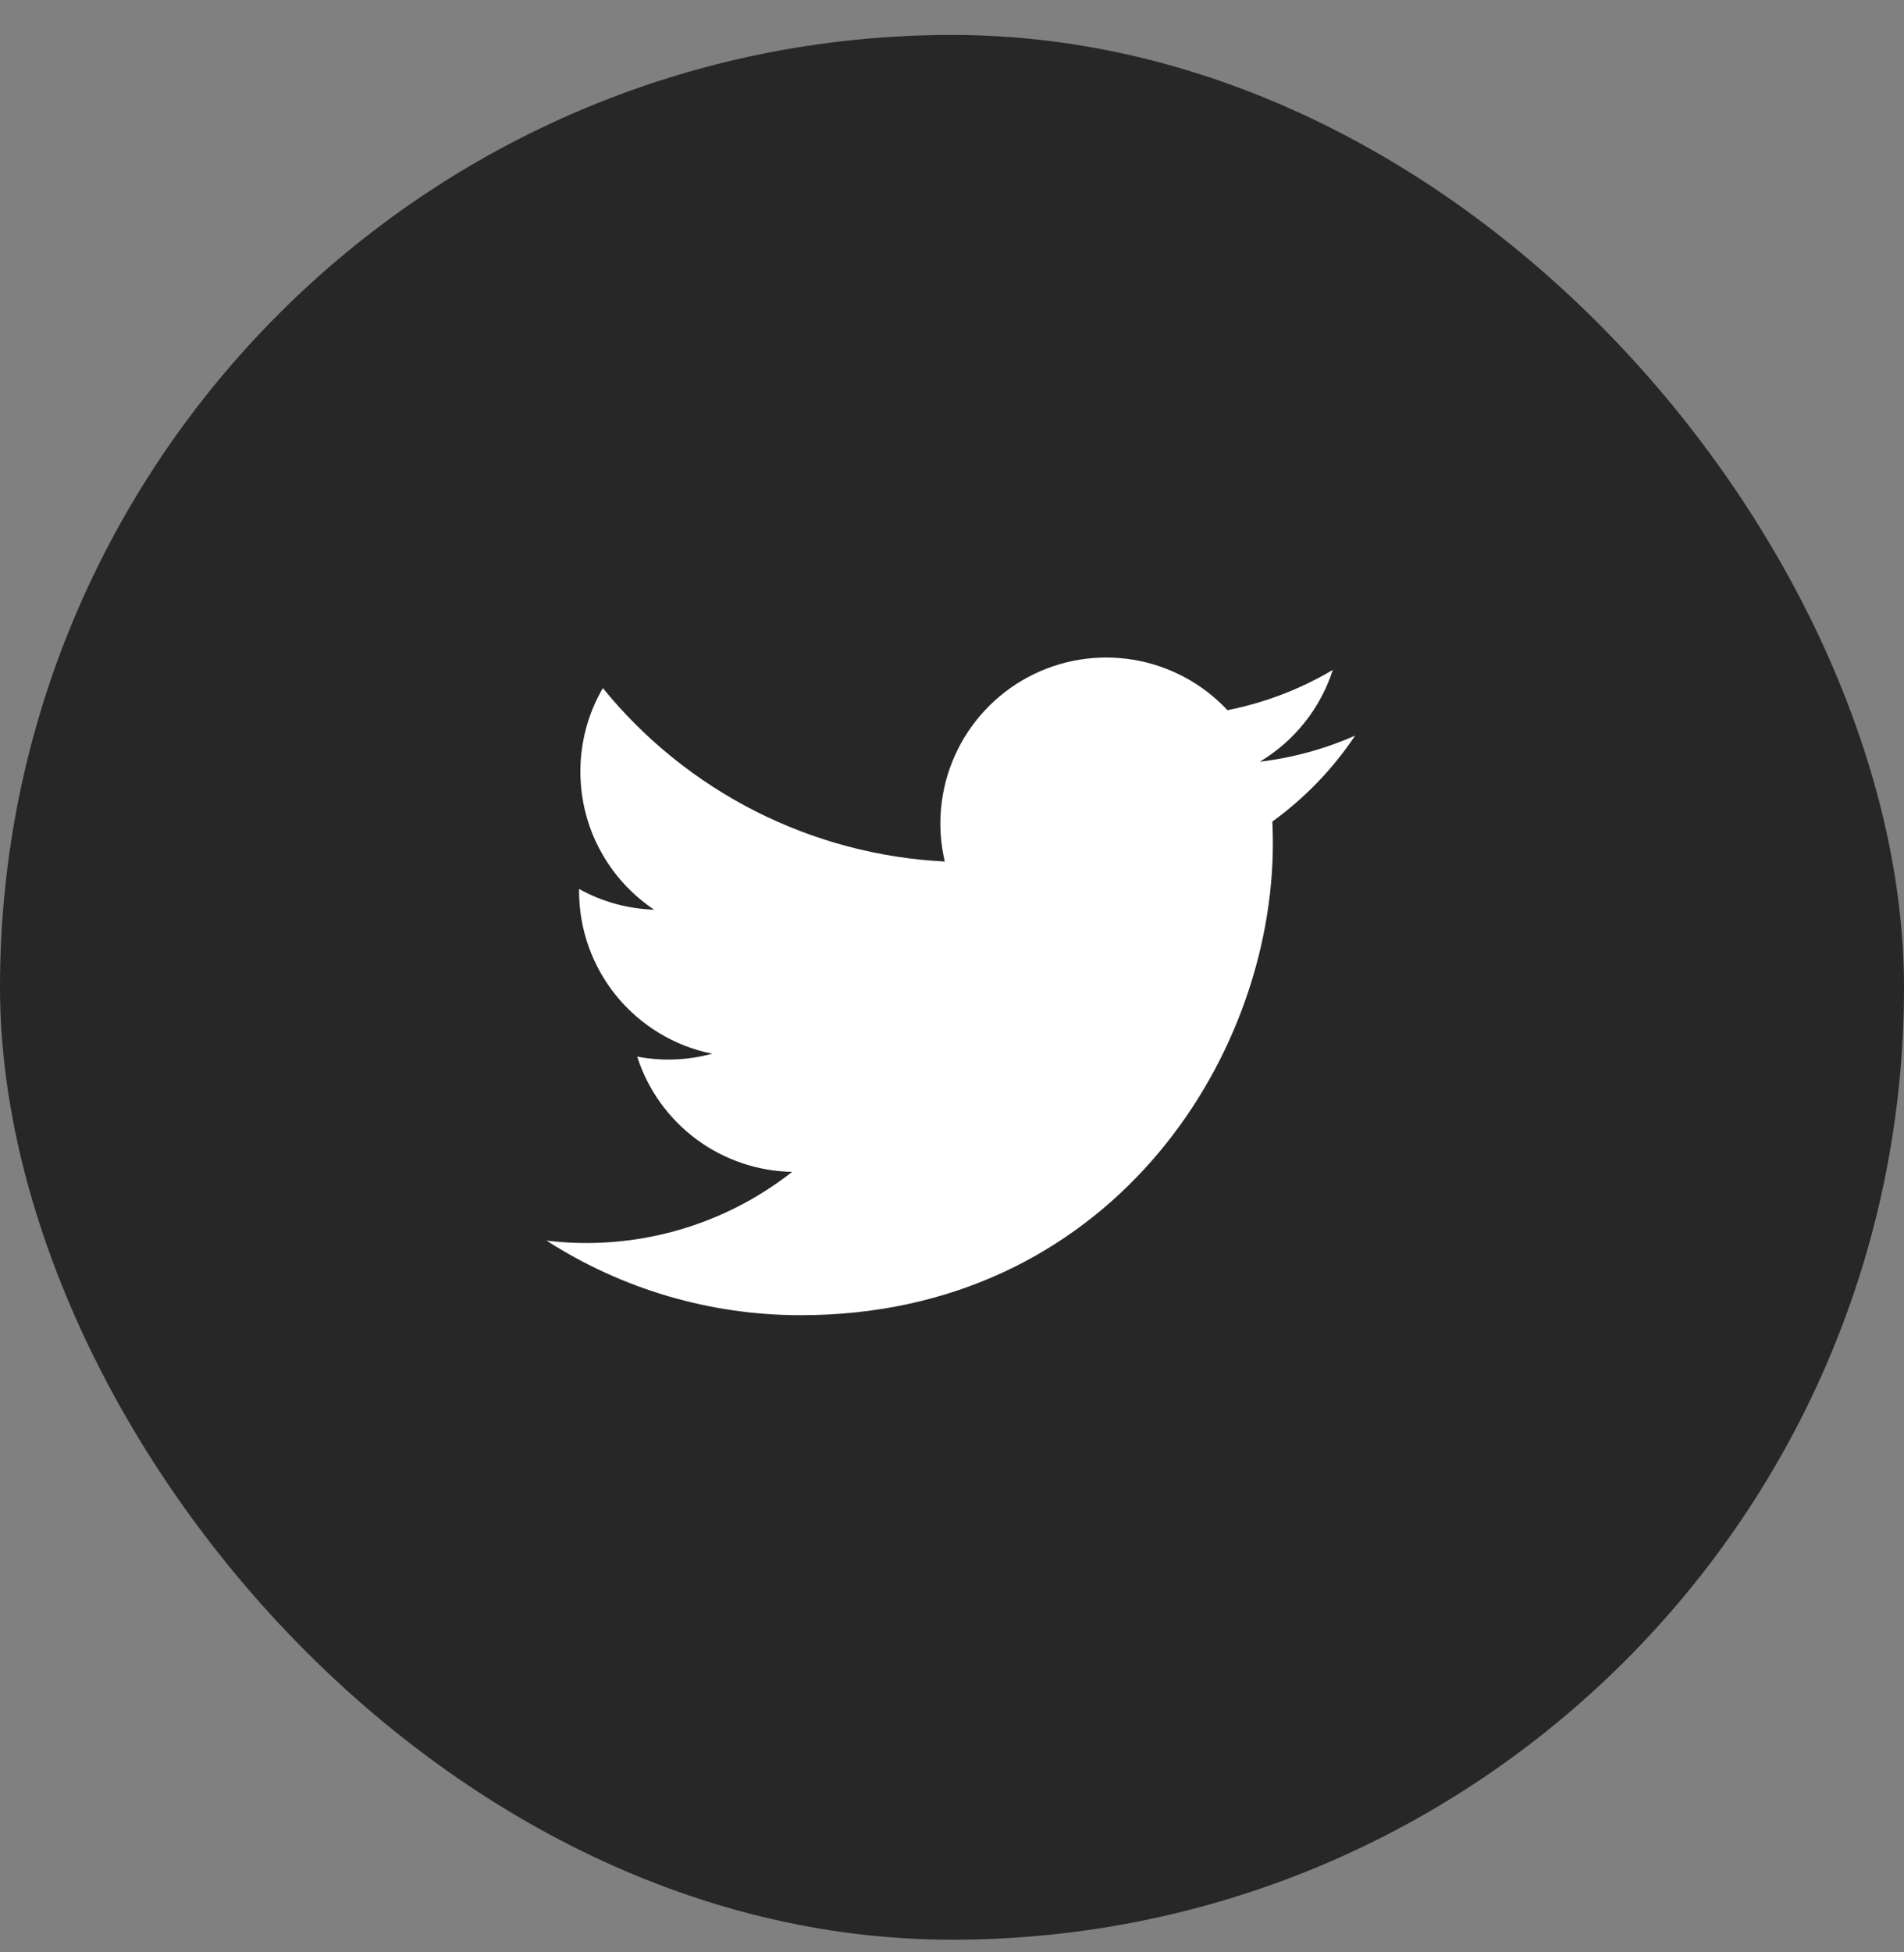 <svg width="40" height="41" viewBox="0 0 40 41" fill="none" xmlns="http://www.w3.org/2000/svg">
<rect x="0" y="0" width="40" height="41" fill="#808080" stroke="none"/>
<rect y="0.734" width="40" height="40" rx="20" fill="#272727"/>
<path d="M28.468 15.448C27.832 15.729 27.157 15.914 26.467 15.996C27.195 15.56 27.74 14.875 28 14.068C27.317 14.474 26.567 14.759 25.787 14.914C25.262 14.352 24.567 13.98 23.809 13.855C23.051 13.729 22.273 13.858 21.596 14.22C20.919 14.583 20.38 15.159 20.064 15.859C19.748 16.559 19.672 17.344 19.848 18.092C18.462 18.022 17.107 17.662 15.869 17.035C14.632 16.407 13.54 15.527 12.665 14.45C12.355 14.982 12.192 15.587 12.193 16.203C12.193 17.411 12.808 18.479 13.743 19.104C13.19 19.086 12.649 18.937 12.165 18.668V18.711C12.165 19.516 12.444 20.296 12.953 20.919C13.463 21.541 14.172 21.969 14.961 22.128C14.447 22.268 13.909 22.288 13.386 22.189C13.608 22.881 14.042 23.487 14.625 23.921C15.209 24.355 15.914 24.596 16.642 24.609C15.919 25.177 15.091 25.597 14.206 25.845C13.32 26.092 12.395 26.163 11.482 26.053C13.075 27.077 14.93 27.621 16.824 27.619C23.235 27.619 26.741 22.308 26.741 17.703C26.741 17.553 26.737 17.401 26.73 17.253C27.412 16.759 28.001 16.148 28.469 15.448L28.468 15.448Z" fill="white"/>
</svg>
